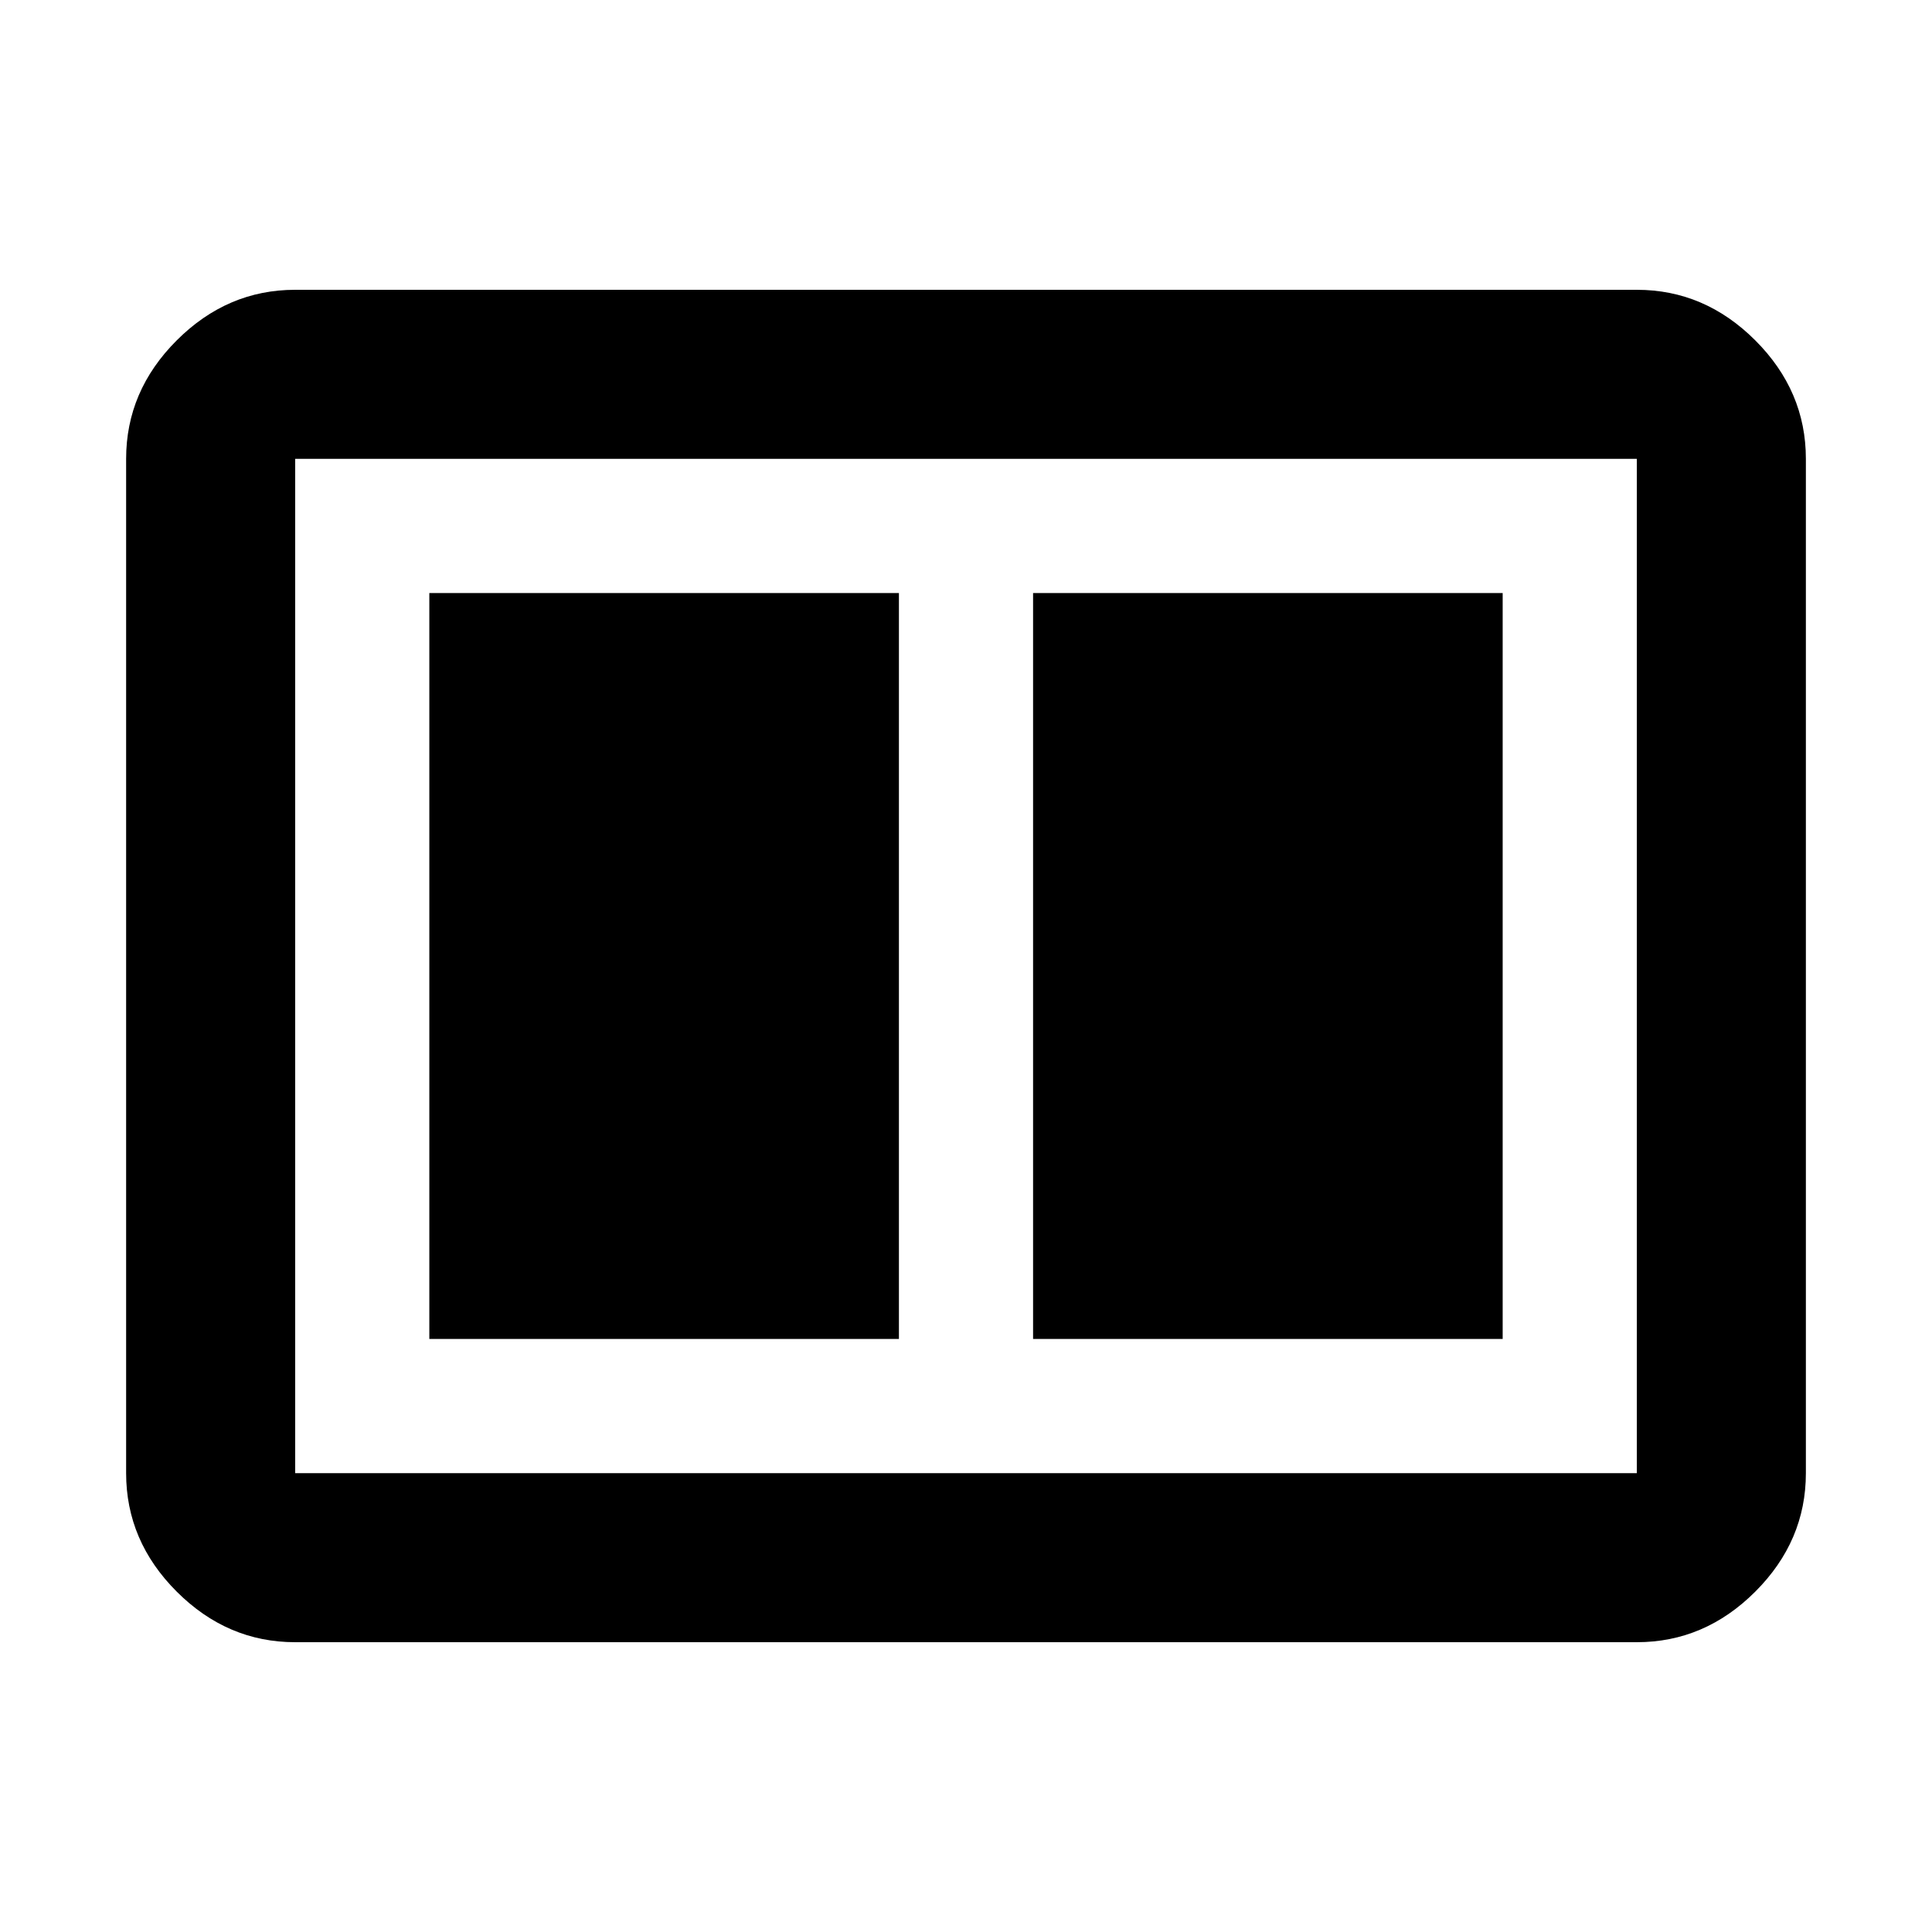 <svg xmlns="http://www.w3.org/2000/svg" height="40" viewBox="0 -960 960 960" width="40"><path d="M513.33-294.67h233.34v-370.66H513.33v370.66Zm-300 0h233.34v-370.66H213.33v370.66ZM146.67-144q-33.73 0-58.87-25.14Q62.67-194.27 62.67-228v-504q0-33.73 25.13-58.86Q112.94-816 146.67-816h666.66q33.73 0 58.87 25.14 25.13 25.13 25.13 58.86v504q0 33.73-25.13 58.86Q847.06-144 813.33-144H146.67Zm0-84h666.66v-504H146.67v504Zm0-504v504-504Z"/></svg>